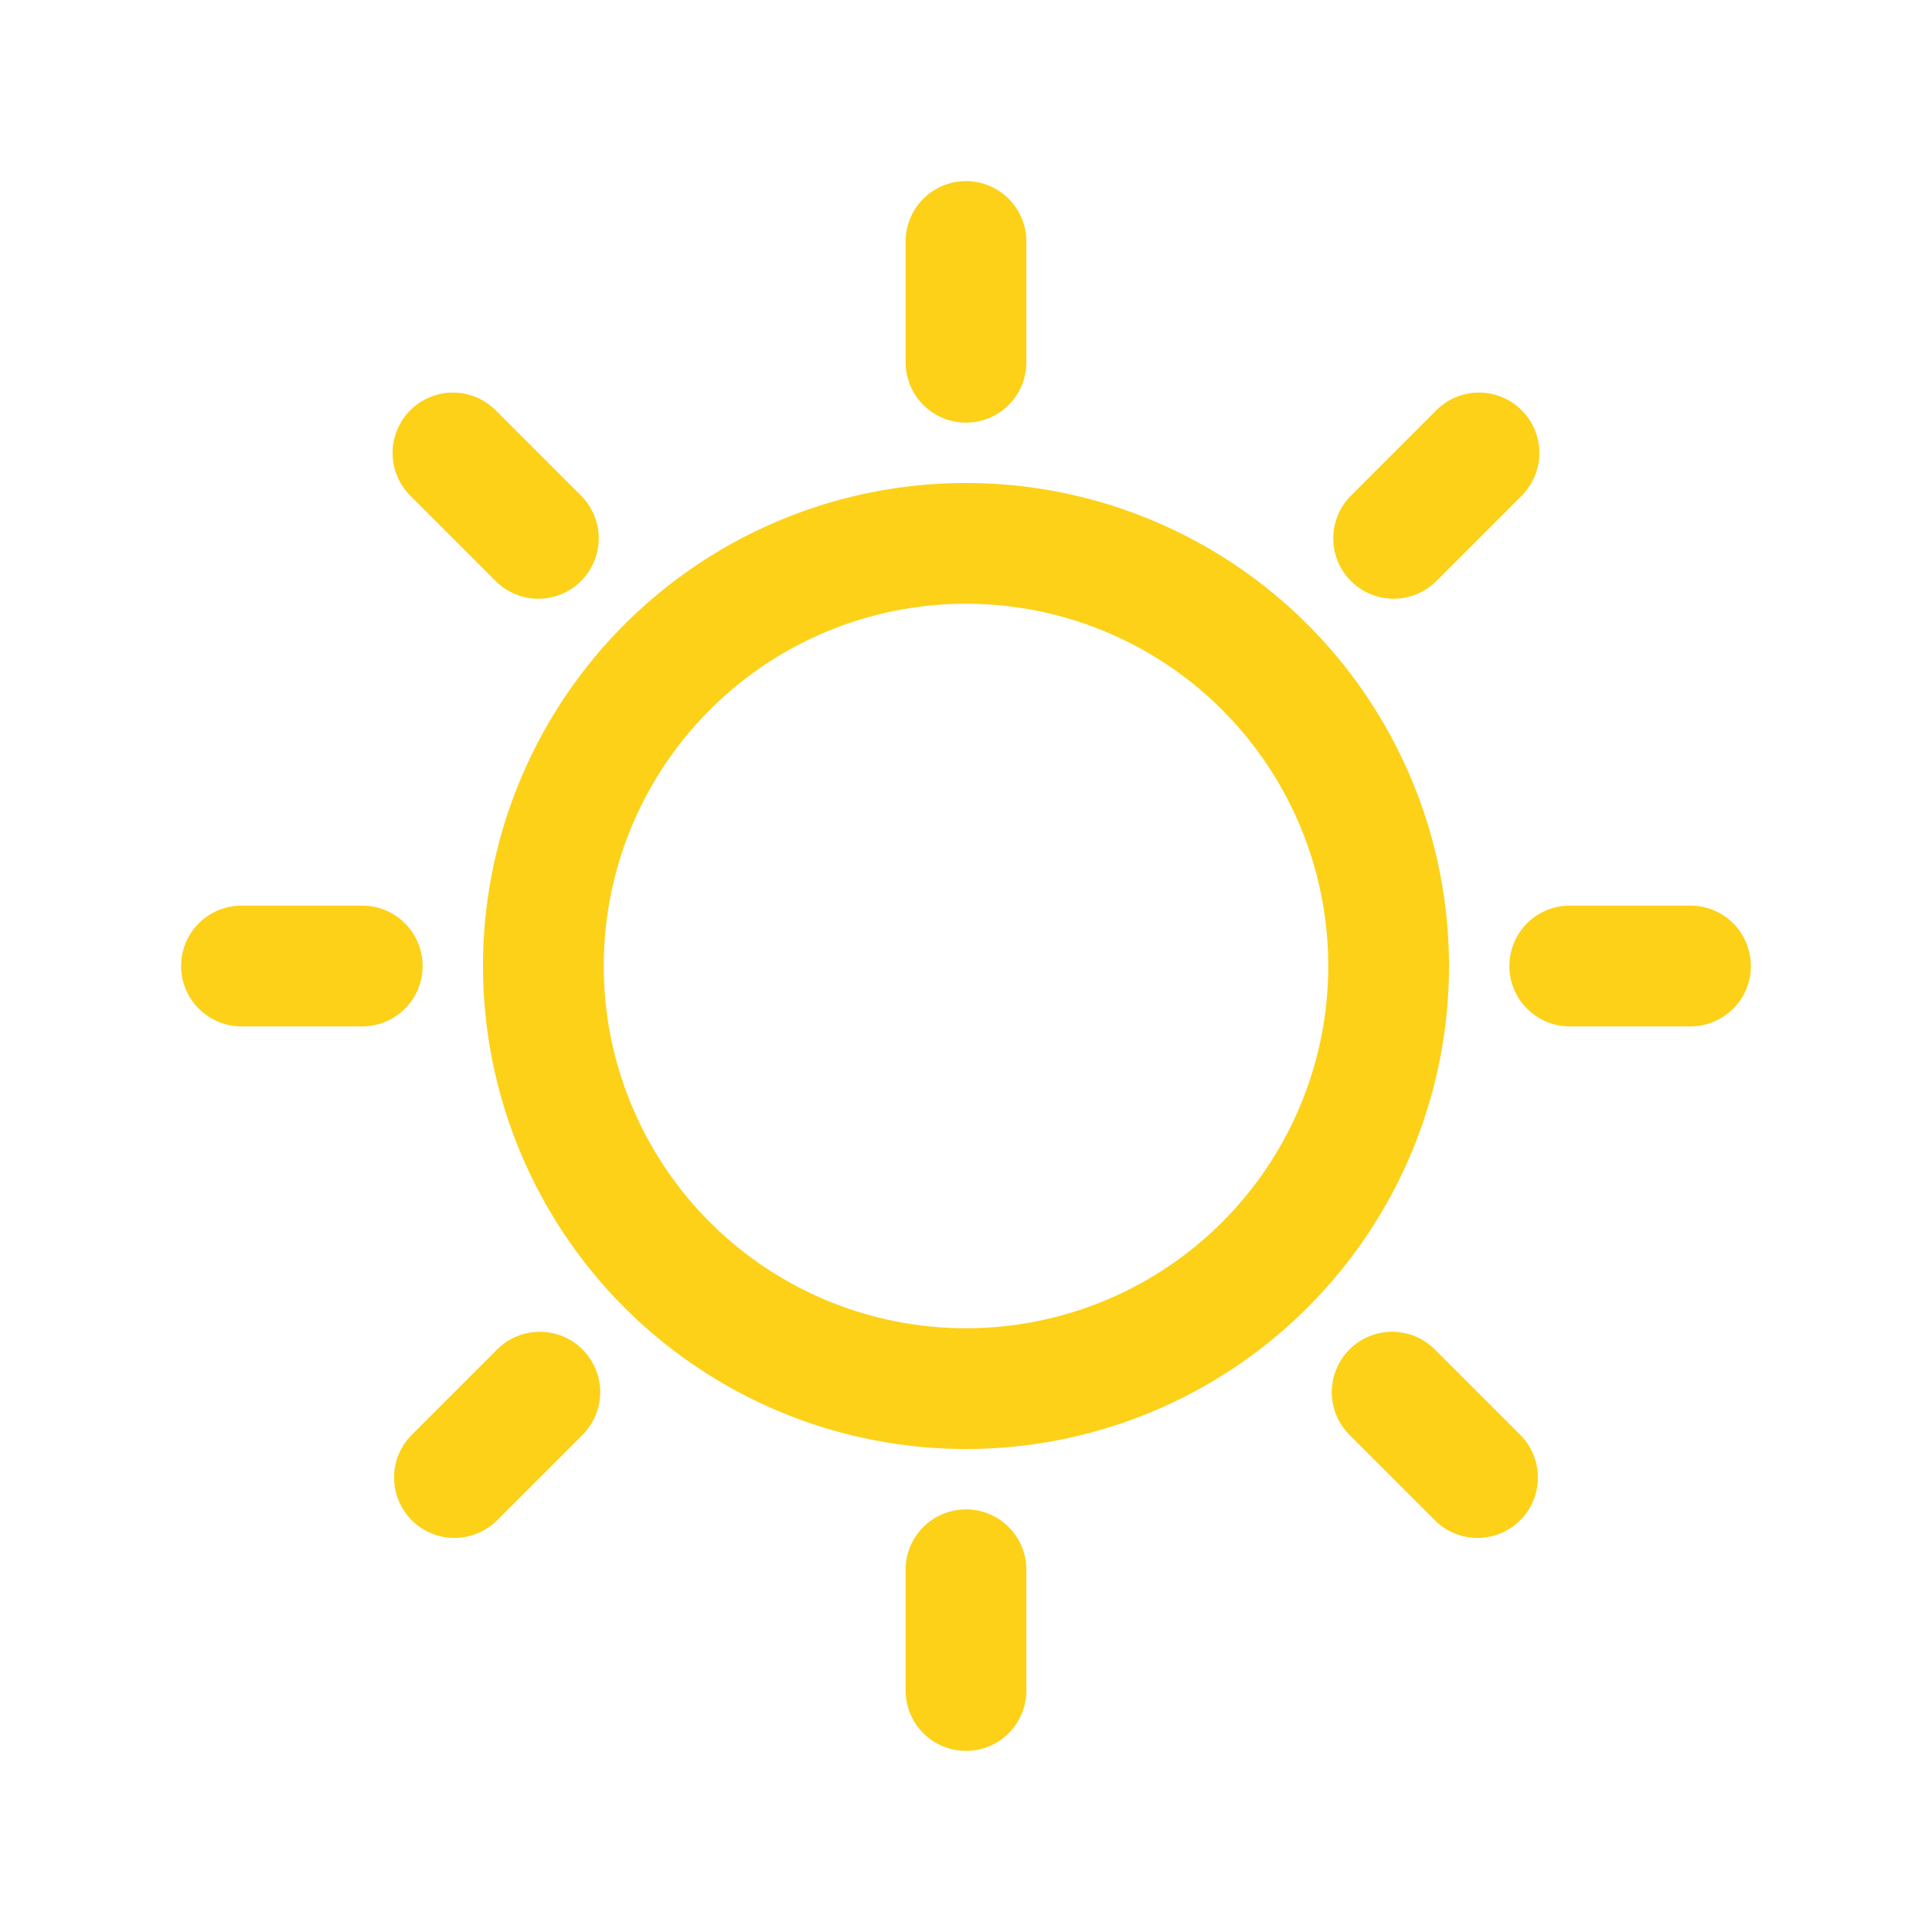 <?xml version="1.0" standalone="no"?><!DOCTYPE svg PUBLIC "-//W3C//DTD SVG 1.1//EN" "http://www.w3.org/Graphics/SVG/1.1/DTD/svg11.dtd"><svg t="1748267845366" class="icon" viewBox="0 0 1024 1024" version="1.1" xmlns="http://www.w3.org/2000/svg" p-id="1996" xmlns:xlink="http://www.w3.org/1999/xlink" width="256" height="256"><path d="M512 704a192 192 0 1 0 0-384 192 192 0 0 0 0 384z m0 64a256 256 0 1 1 0-512 256 256 0 0 1 0 512zM480 128a32 32 0 0 1 64 0v64a32 32 0 0 1-64 0V128zM480 832a32 32 0 0 1 64 0v64a32 32 0 0 1-64 0v-64zM760.896 217.856a32 32 0 1 1 45.248 45.248l-45.248 45.248a32 32 0 0 1-45.248-45.248l45.248-45.248zM263.104 715.648a32 32 0 1 1 45.248 45.248l-45.248 45.248a32 32 0 0 1-45.248-45.248l45.248-45.248zM263.104 217.856a32 32 0 1 0-45.248 45.248l45.248 45.248a32 32 0 0 0 45.248-45.248L263.104 217.856zM760.896 715.648a32 32 0 1 0-45.248 45.248l45.248 45.248a32 32 0 0 0 45.248-45.248l-45.248-45.248zM896 480a32 32 0 0 1 0 64h-64a32 32 0 0 1 0-64h64zM192 480a32 32 0 0 1 0 64H128a32 32 0 0 1 0-64h64z" fill="#FCD118" p-id="1997"></path></svg>